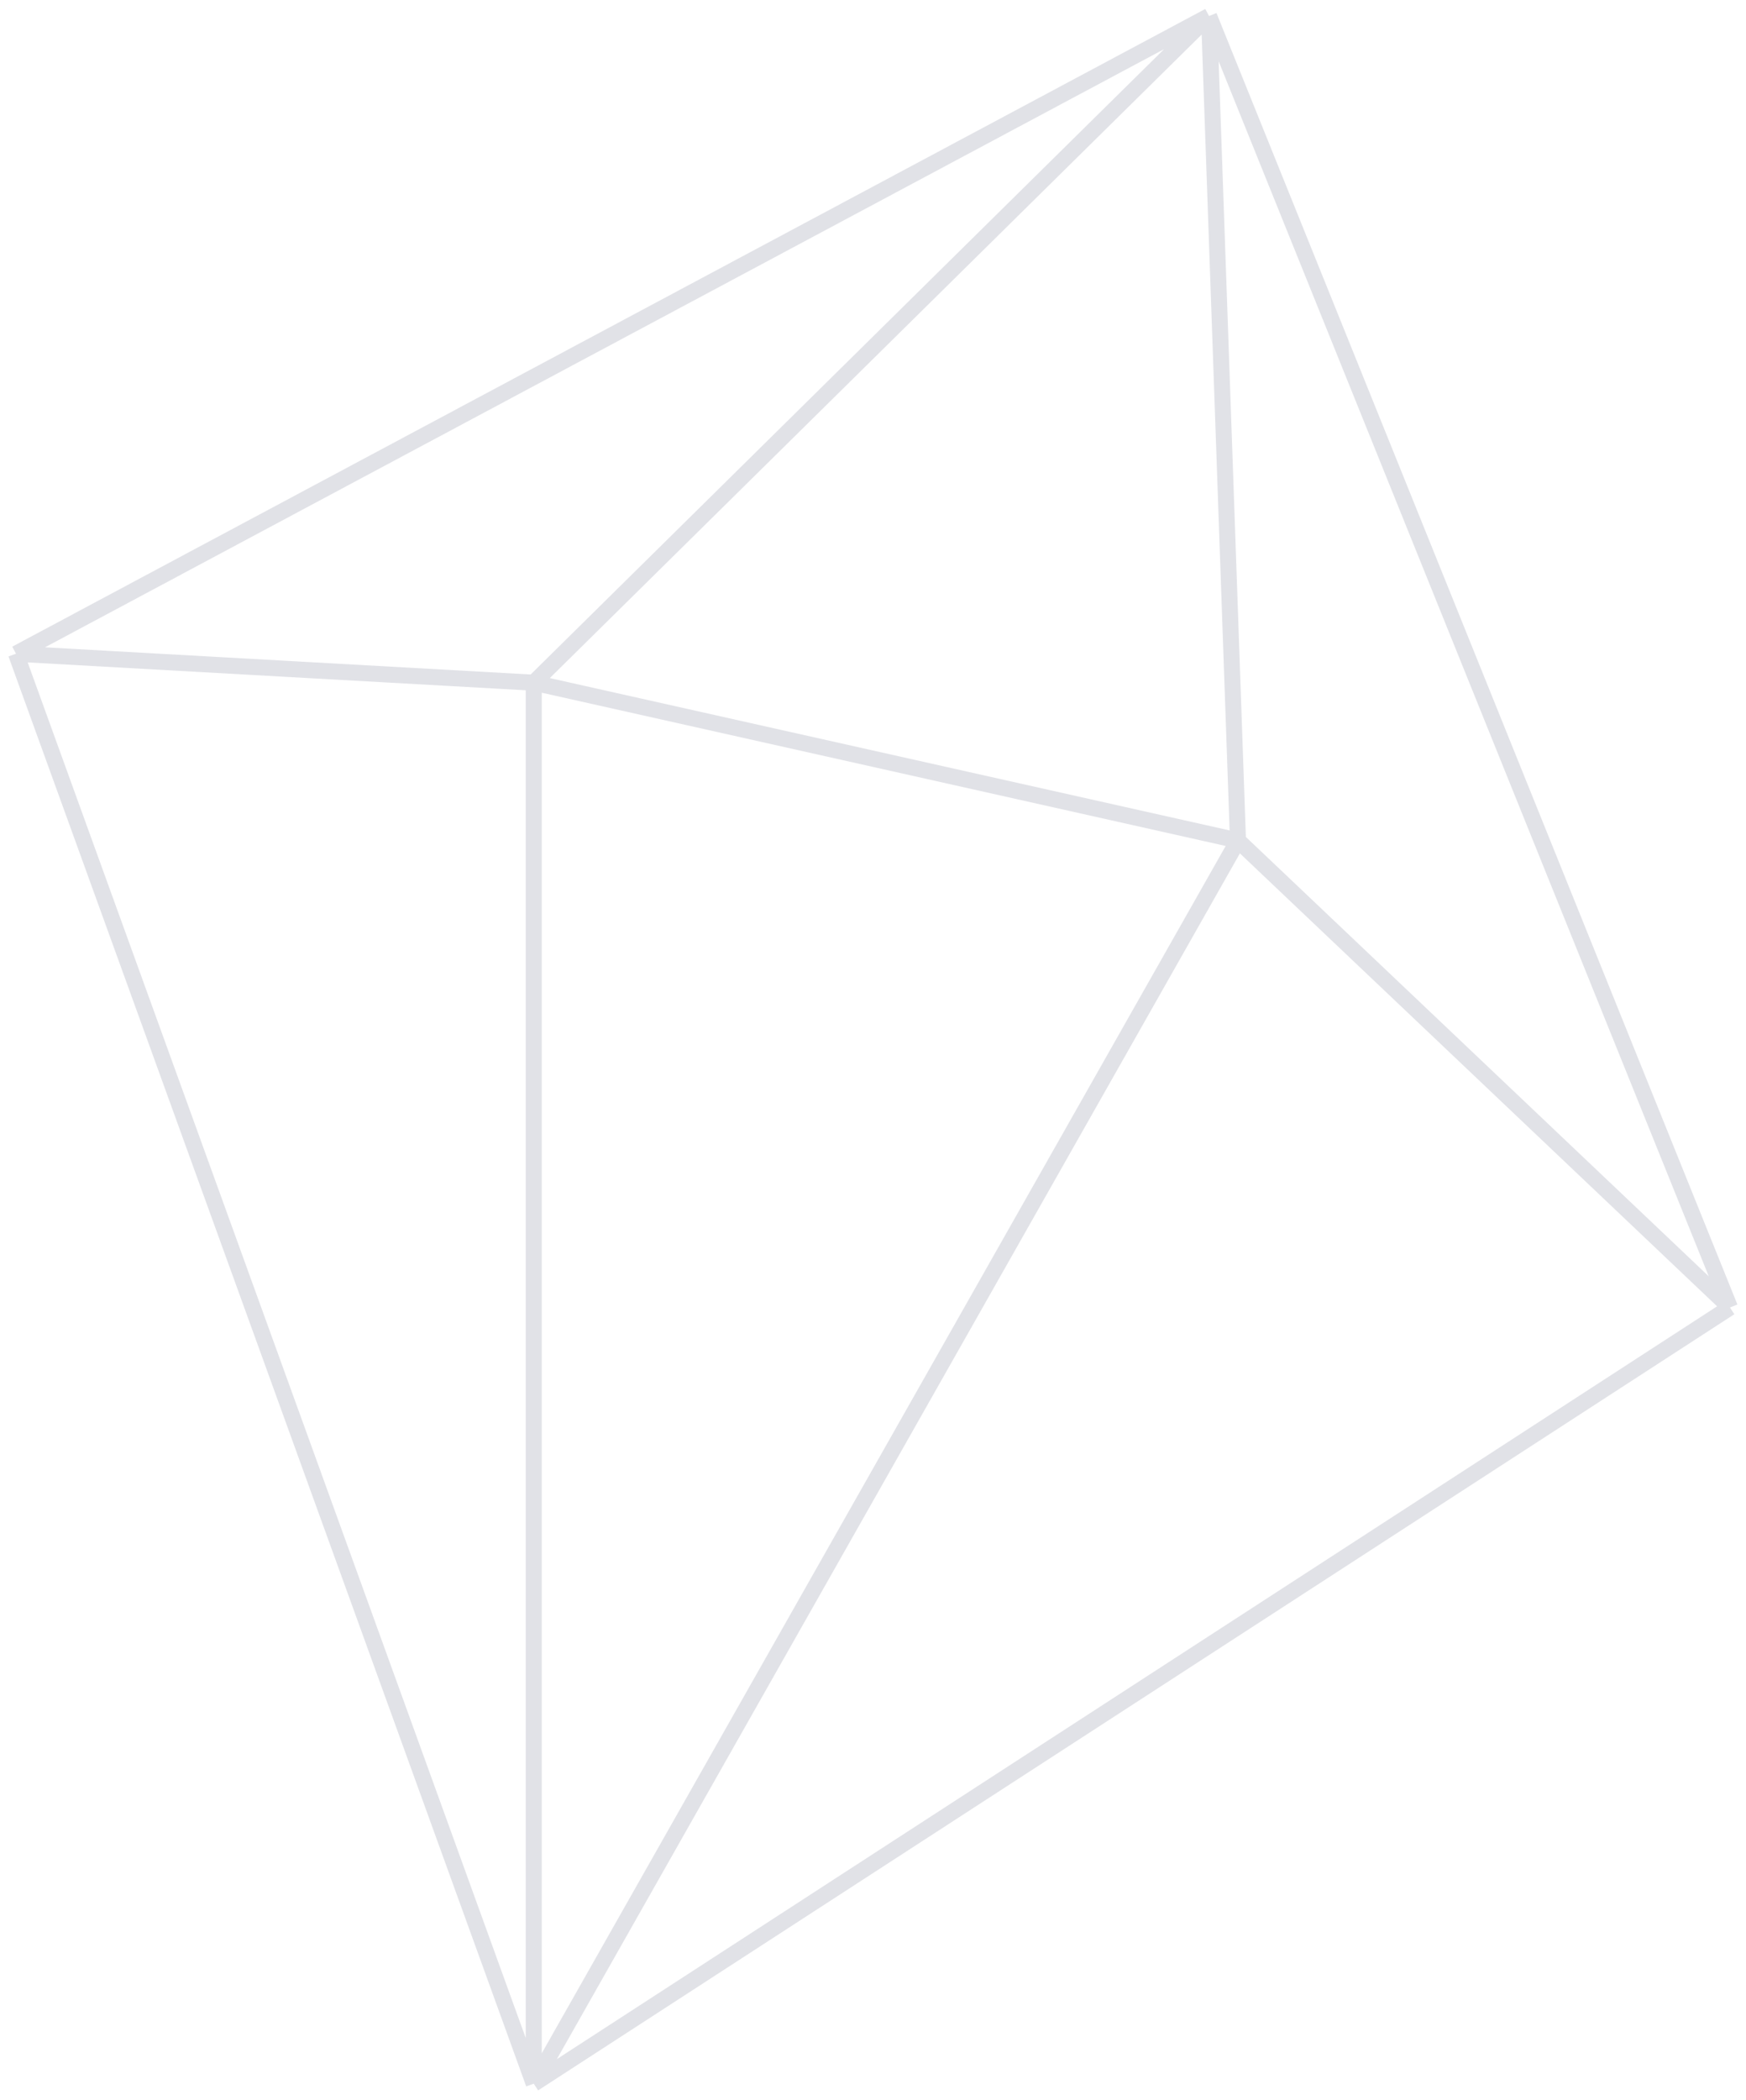 <svg width="109" height="131" viewBox="0 0 109 131" fill="none" xmlns="http://www.w3.org/2000/svg">
<path d="M75.478 1L33.321 42.593M75.478 1L77.285 52.439M75.478 1L108 81.575M75.478 1L1 40.785M33.321 42.593L77.285 52.439M33.321 42.593L1 40.785M33.321 42.593V130M77.285 52.439L108 81.575M77.285 52.439L33.321 130M108 81.575L33.321 130M33.321 130L1 40.785" stroke="#E1E2E7"/>
</svg>
